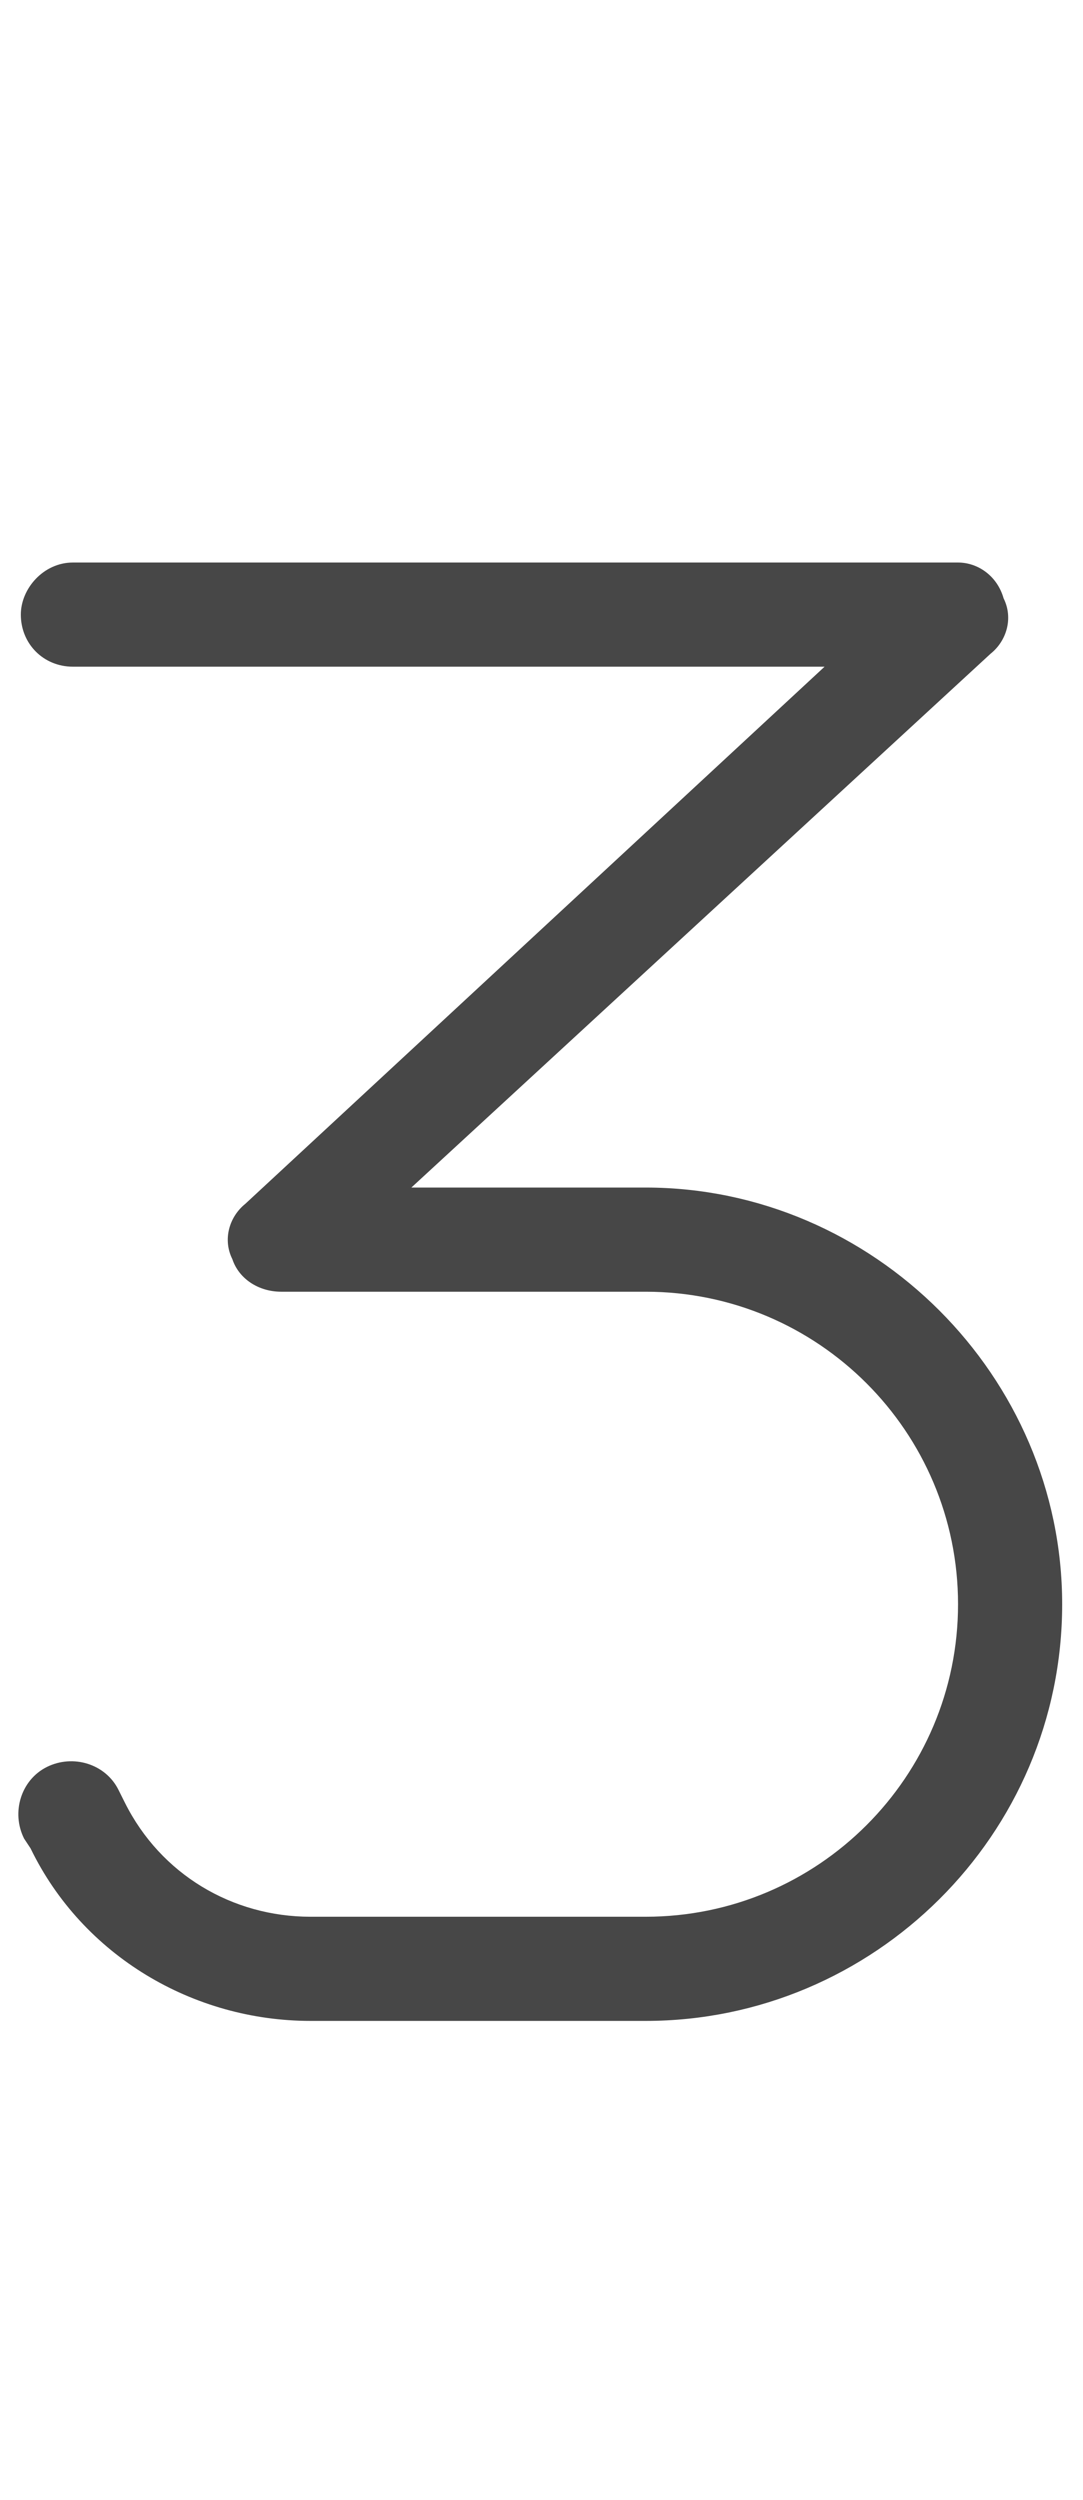 <svg width="13" height="30" viewBox="0 0 13 30" fill="none" xmlns="http://www.w3.org/2000/svg">
<g id="label-paired / lg / three-lg / regular" clip-path="url(#clip0_2556_17334)">
<path id="icon" d="M0.25 7.375C0.25 7.062 0.523 6.75 0.875 6.75H11.5C11.734 6.75 11.969 6.906 12.047 7.18C12.164 7.414 12.086 7.688 11.891 7.844L4.938 14.25H7.75C10.484 14.25 12.75 16.516 12.75 19.25C12.75 22.023 10.484 24.25 7.75 24.25H3.727C2.32 24.25 0.992 23.469 0.367 22.18L0.289 22.062C0.133 21.75 0.25 21.359 0.562 21.203C0.875 21.047 1.266 21.164 1.422 21.477L1.5 21.633C1.93 22.492 2.789 23 3.727 23H7.75C9.82 23 11.5 21.32 11.5 19.25C11.5 17.18 9.82 15.5 7.75 15.5H3.375C3.102 15.5 2.867 15.344 2.789 15.109C2.672 14.875 2.75 14.602 2.945 14.445L9.898 8H0.875C0.523 8 0.25 7.727 0.25 7.375Z" fill="black" fill-opacity="0.72"/>
</g>
<defs>
<clipPath id="clip0_2556_17334">
<rect width="13" height="30" fill="white"/>
</clipPath>
</defs>
</svg>
